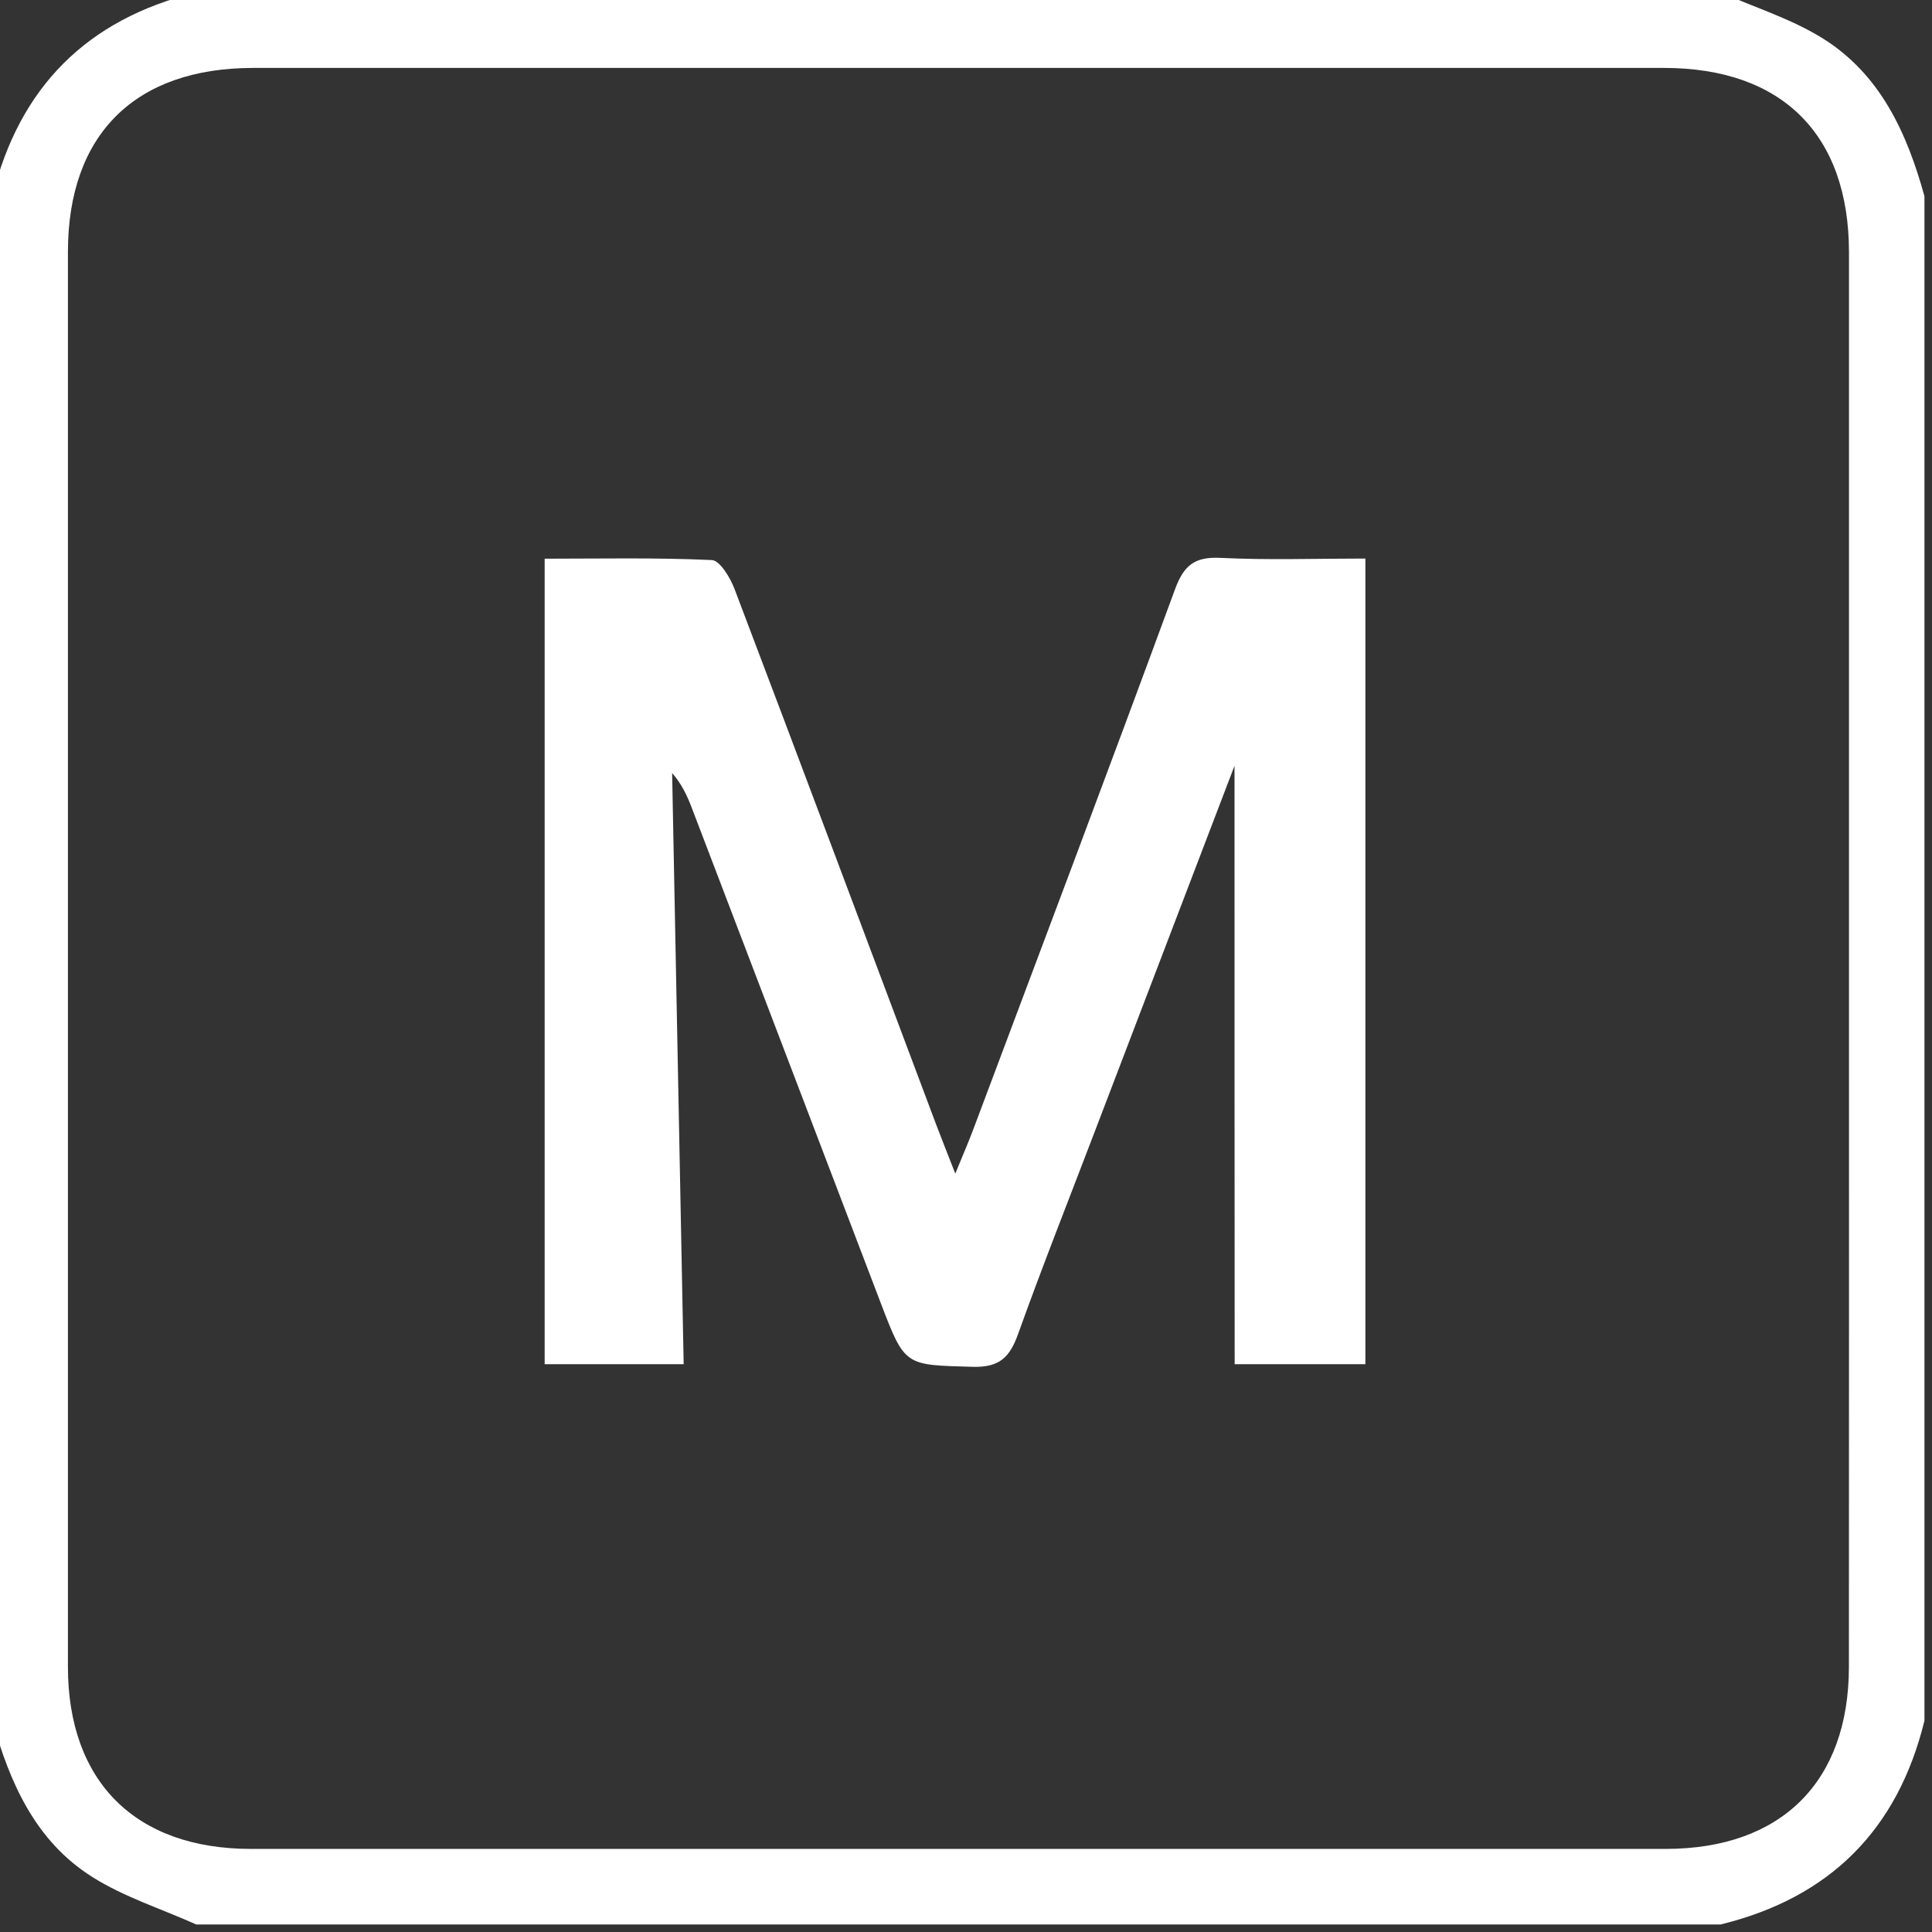 <?xml version="1.0" encoding="utf-8"?>
<!-- Generator: Adobe Illustrator 24.0.0, SVG Export Plug-In . SVG Version: 6.00 Build 0)  -->
<svg version="1.1" id="Layer_1" xmlns="http://www.w3.org/2000/svg" xmlns:xlink="http://www.w3.org/1999/xlink" x="0px" y="0px"
	 viewBox="0 0 256 256" style="fill:#FFF; enable-background:new 0 0 256 256;" xml:space="preserve">
<rect x="0" y="0" width="256" height="256" fill="#333333" stroke="none"/>
<g>
	<path d="M255,26c0,67.33,0,134.67,0,202c-3.54,14.46-12.54,23.46-27,27c-67.33,0-134.67,0-202,0c-4.62-2.07-9.56-3.63-13.8-6.31
		C4.71,243.96,1.29,236.25-1,228c0-67.33,0-134.67,0-202C2.55,11.55,11.54,2.54,26-1c67.33,0,134.67,0,202,0
		c4.49,1.97,9.27,3.47,13.4,6.01C249.12,9.77,252.67,17.57,255,26z M245,127.39c0-31.32,0.01-62.65,0-93.97
		c-0.01-15.59-8.86-24.41-24.5-24.42C158.18,8.99,95.86,9,33.54,9C17.88,9.01,9.01,17.82,9,33.38c-0.01,62.48-0.01,124.97,0,187.45
		c0,15.25,8.95,24.16,24.25,24.16c62.48,0.01,124.97,0.01,187.45,0c15.33,0,24.28-8.89,24.29-24.13
		C245.01,189.71,245,158.55,245,127.39z"/>
	<path d="M163.58,101.47c-6.53,17.08-12.57,32.88-18.6,48.68c-3.38,8.86-6.87,17.67-10.07,26.59c-1.09,3.05-2.42,4.47-6,4.37
		c-8.98-0.25-8.99-0.03-12.16-8.33c-8.36-21.91-16.71-43.82-25.08-65.72c-0.62-1.63-1.36-3.21-2.61-4.63
		c0.51,26.02,1.02,52.05,1.53,78.33c-6.64,0-12.39,0-18.42,0c0-35.46,0-70.72,0-106.73c7.32,0,14.75-0.16,22.15,0.18
		c1.07,0.05,2.43,2.32,3,3.81c8.97,23.63,17.83,47.31,26.72,70.97c0.7,1.86,1.45,3.71,2.54,6.52c1.01-2.47,1.75-4.17,2.4-5.9
		c8.94-23.82,17.93-47.62,26.71-71.51c1.17-3.19,2.6-4.35,6.02-4.18c6.28,0.31,12.59,0.09,19.21,0.09c0,35.77,0,71.14,0,106.75
		c-5.96,0-11.7,0-17.32,0C163.58,154.66,163.58,128.77,163.58,101.47z"/>
</g>
</svg>
